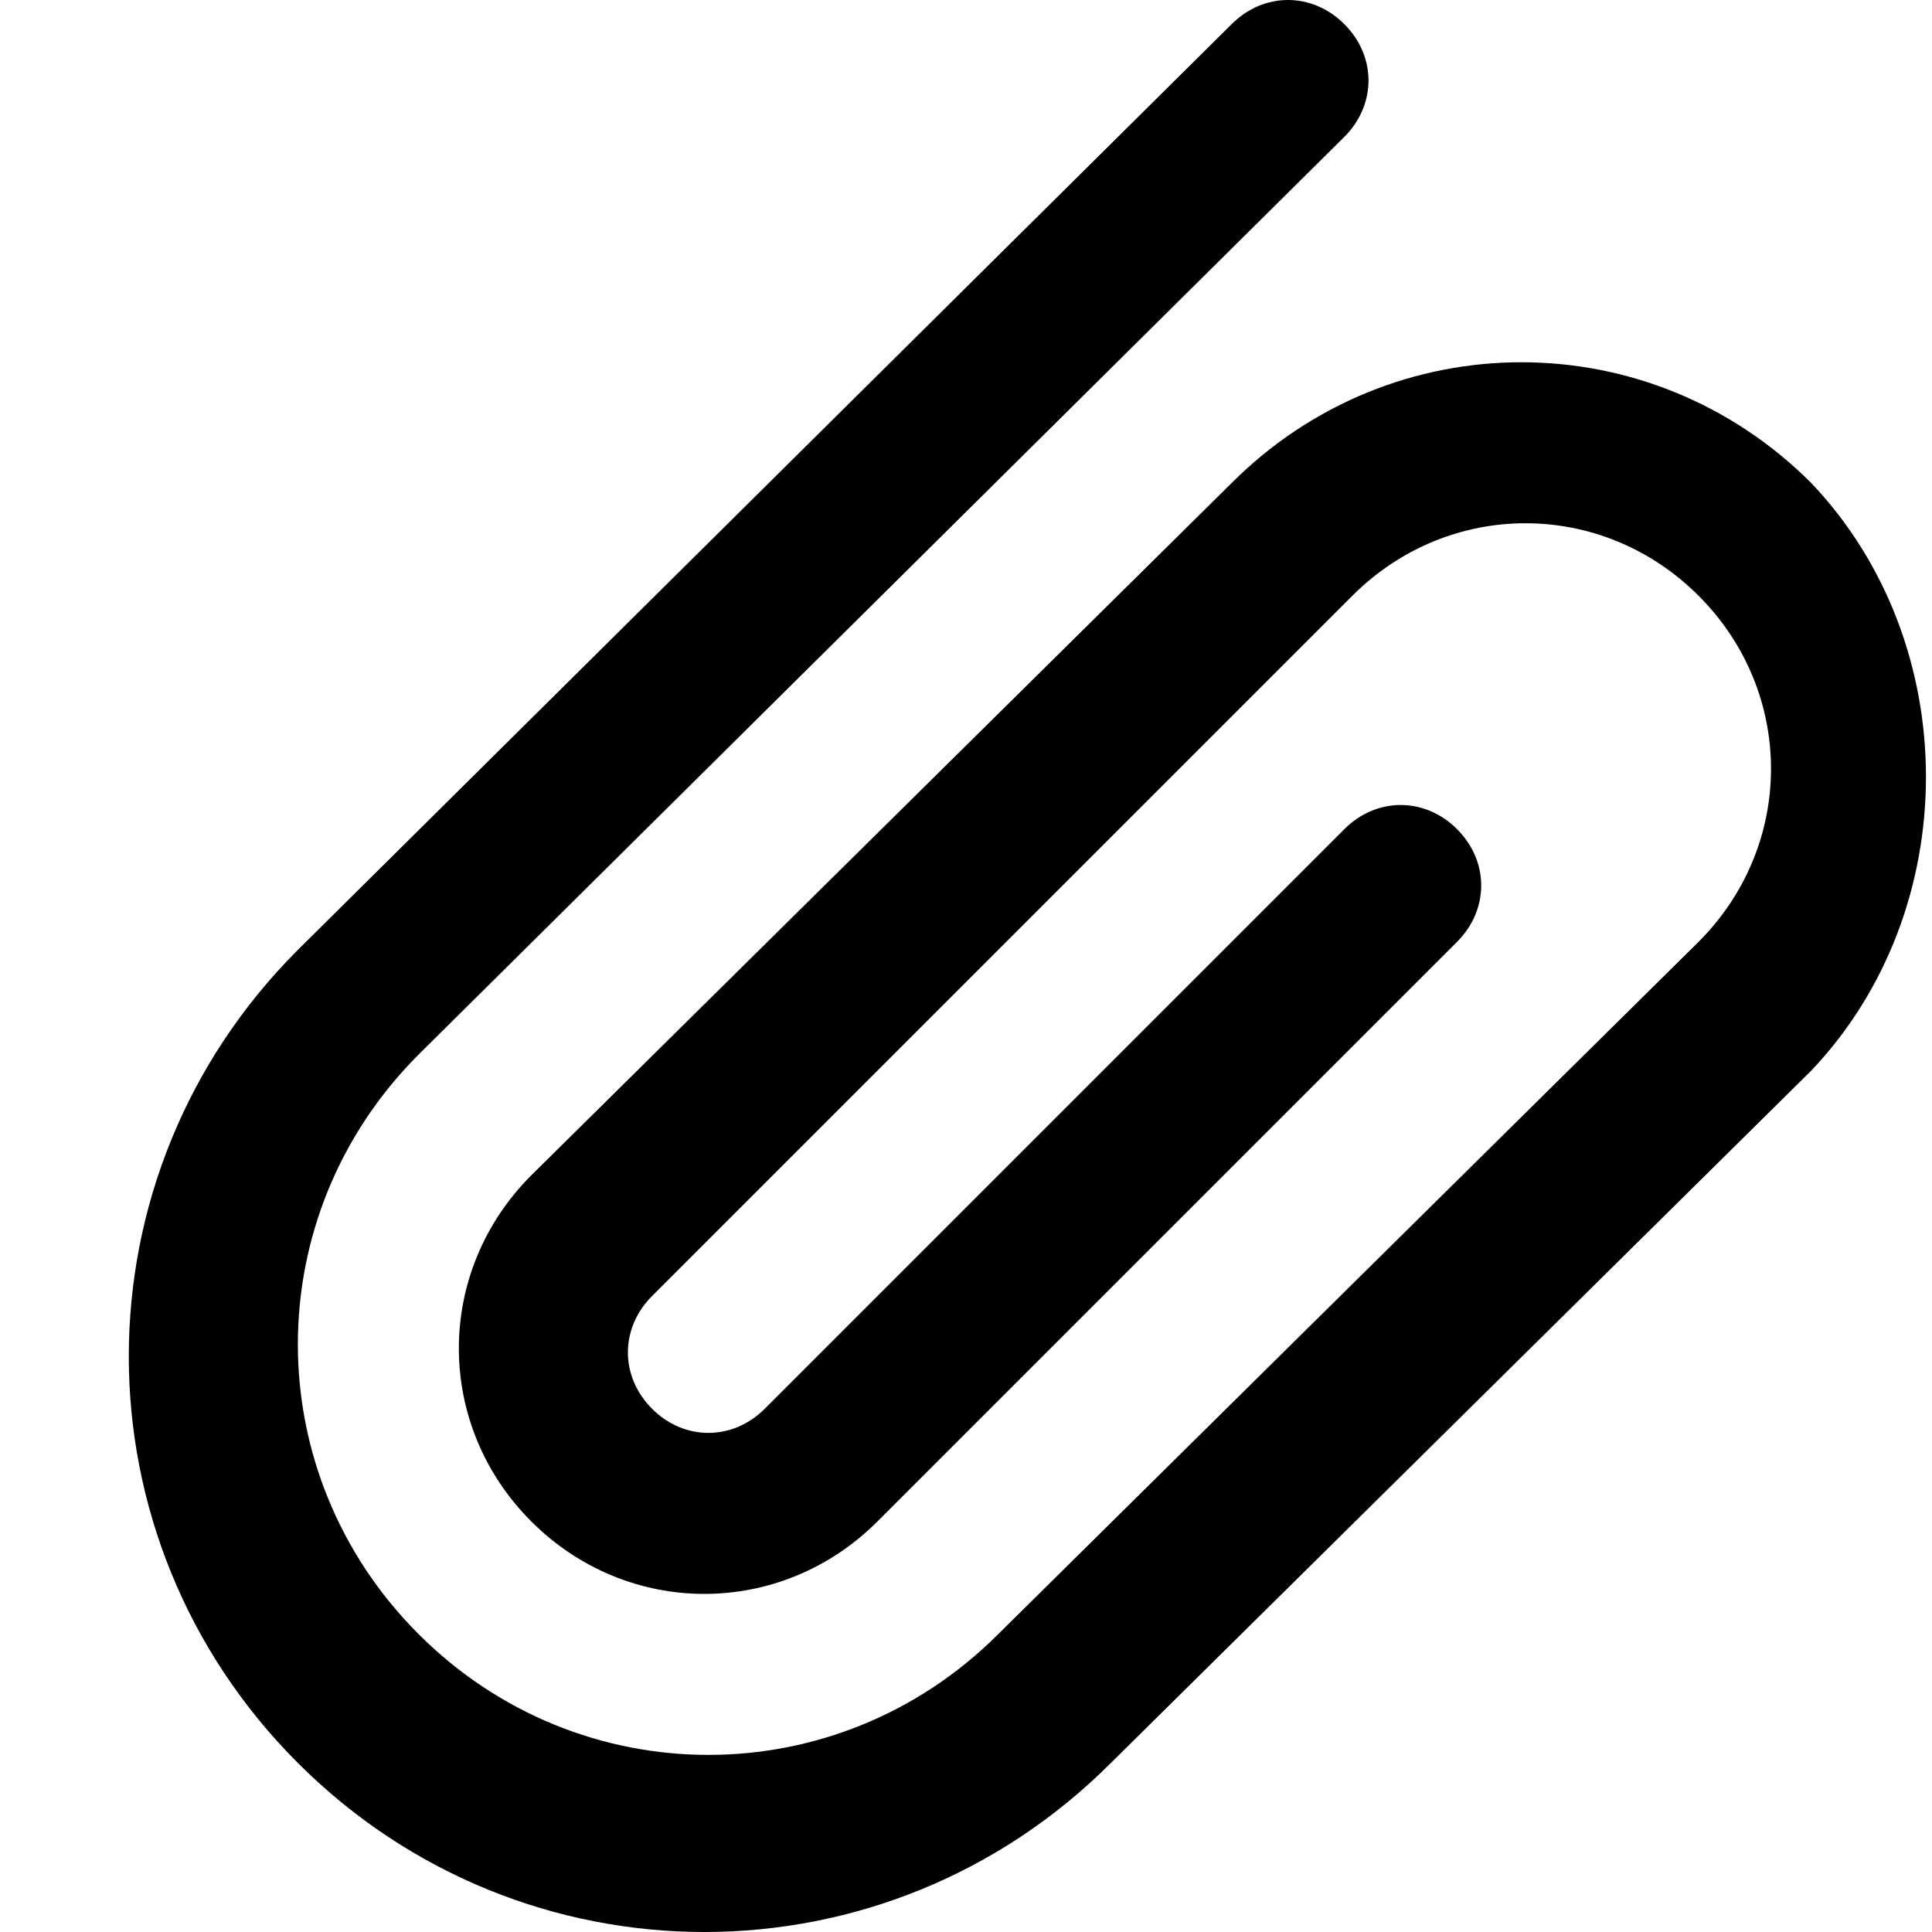 <?xml version="1.0" ?><!DOCTYPE svg  PUBLIC '-//W3C//DTD SVG 1.1//EN'  'http://www.w3.org/Graphics/SVG/1.1/DTD/svg11.dtd'><svg enable-background="new 0 0 24 24" height="24px" id="Layer_1" version="1.1" viewBox="0 0 24 24" width="24px" xml:space="preserve" xmlns="http://www.w3.org/2000/svg" xmlns:xlink="http://www.w3.org/1999/xlink"><path d="M22.5,6c-2-2-5.2-2-7.2,0l-8.7,8.6c-1.2,1.2-1.2,3.1,0,4.3c1.2,1.2,3.1,1.2,4.3,0l7.2-7.2c0.4-0.4,0.4-1,0-1.4  c-0.4-0.4-1-0.4-1.4,0l-7.2,7.2c-0.4,0.4-1,0.4-1.4,0c-0.4-0.4-0.4-1,0-1.4l8.7-8.7c1.2-1.2,3.1-1.2,4.3,0c1.2,1.2,1.2,3.1,0,4.3  l-8.7,8.6c-2,2-5.2,2-7.2,0c-2-2-2-5.2,0-7.2L16.7,1.7c0.4-0.4,0.4-1,0-1.4s-1-0.4-1.4,0L3.7,11.8c-2.8,2.8-2.8,7.3,0,10.1  c2.8,2.8,7.3,2.8,10.1,0l8.7-8.6C24.4,11.3,24.4,8,22.5,6z"/></svg>